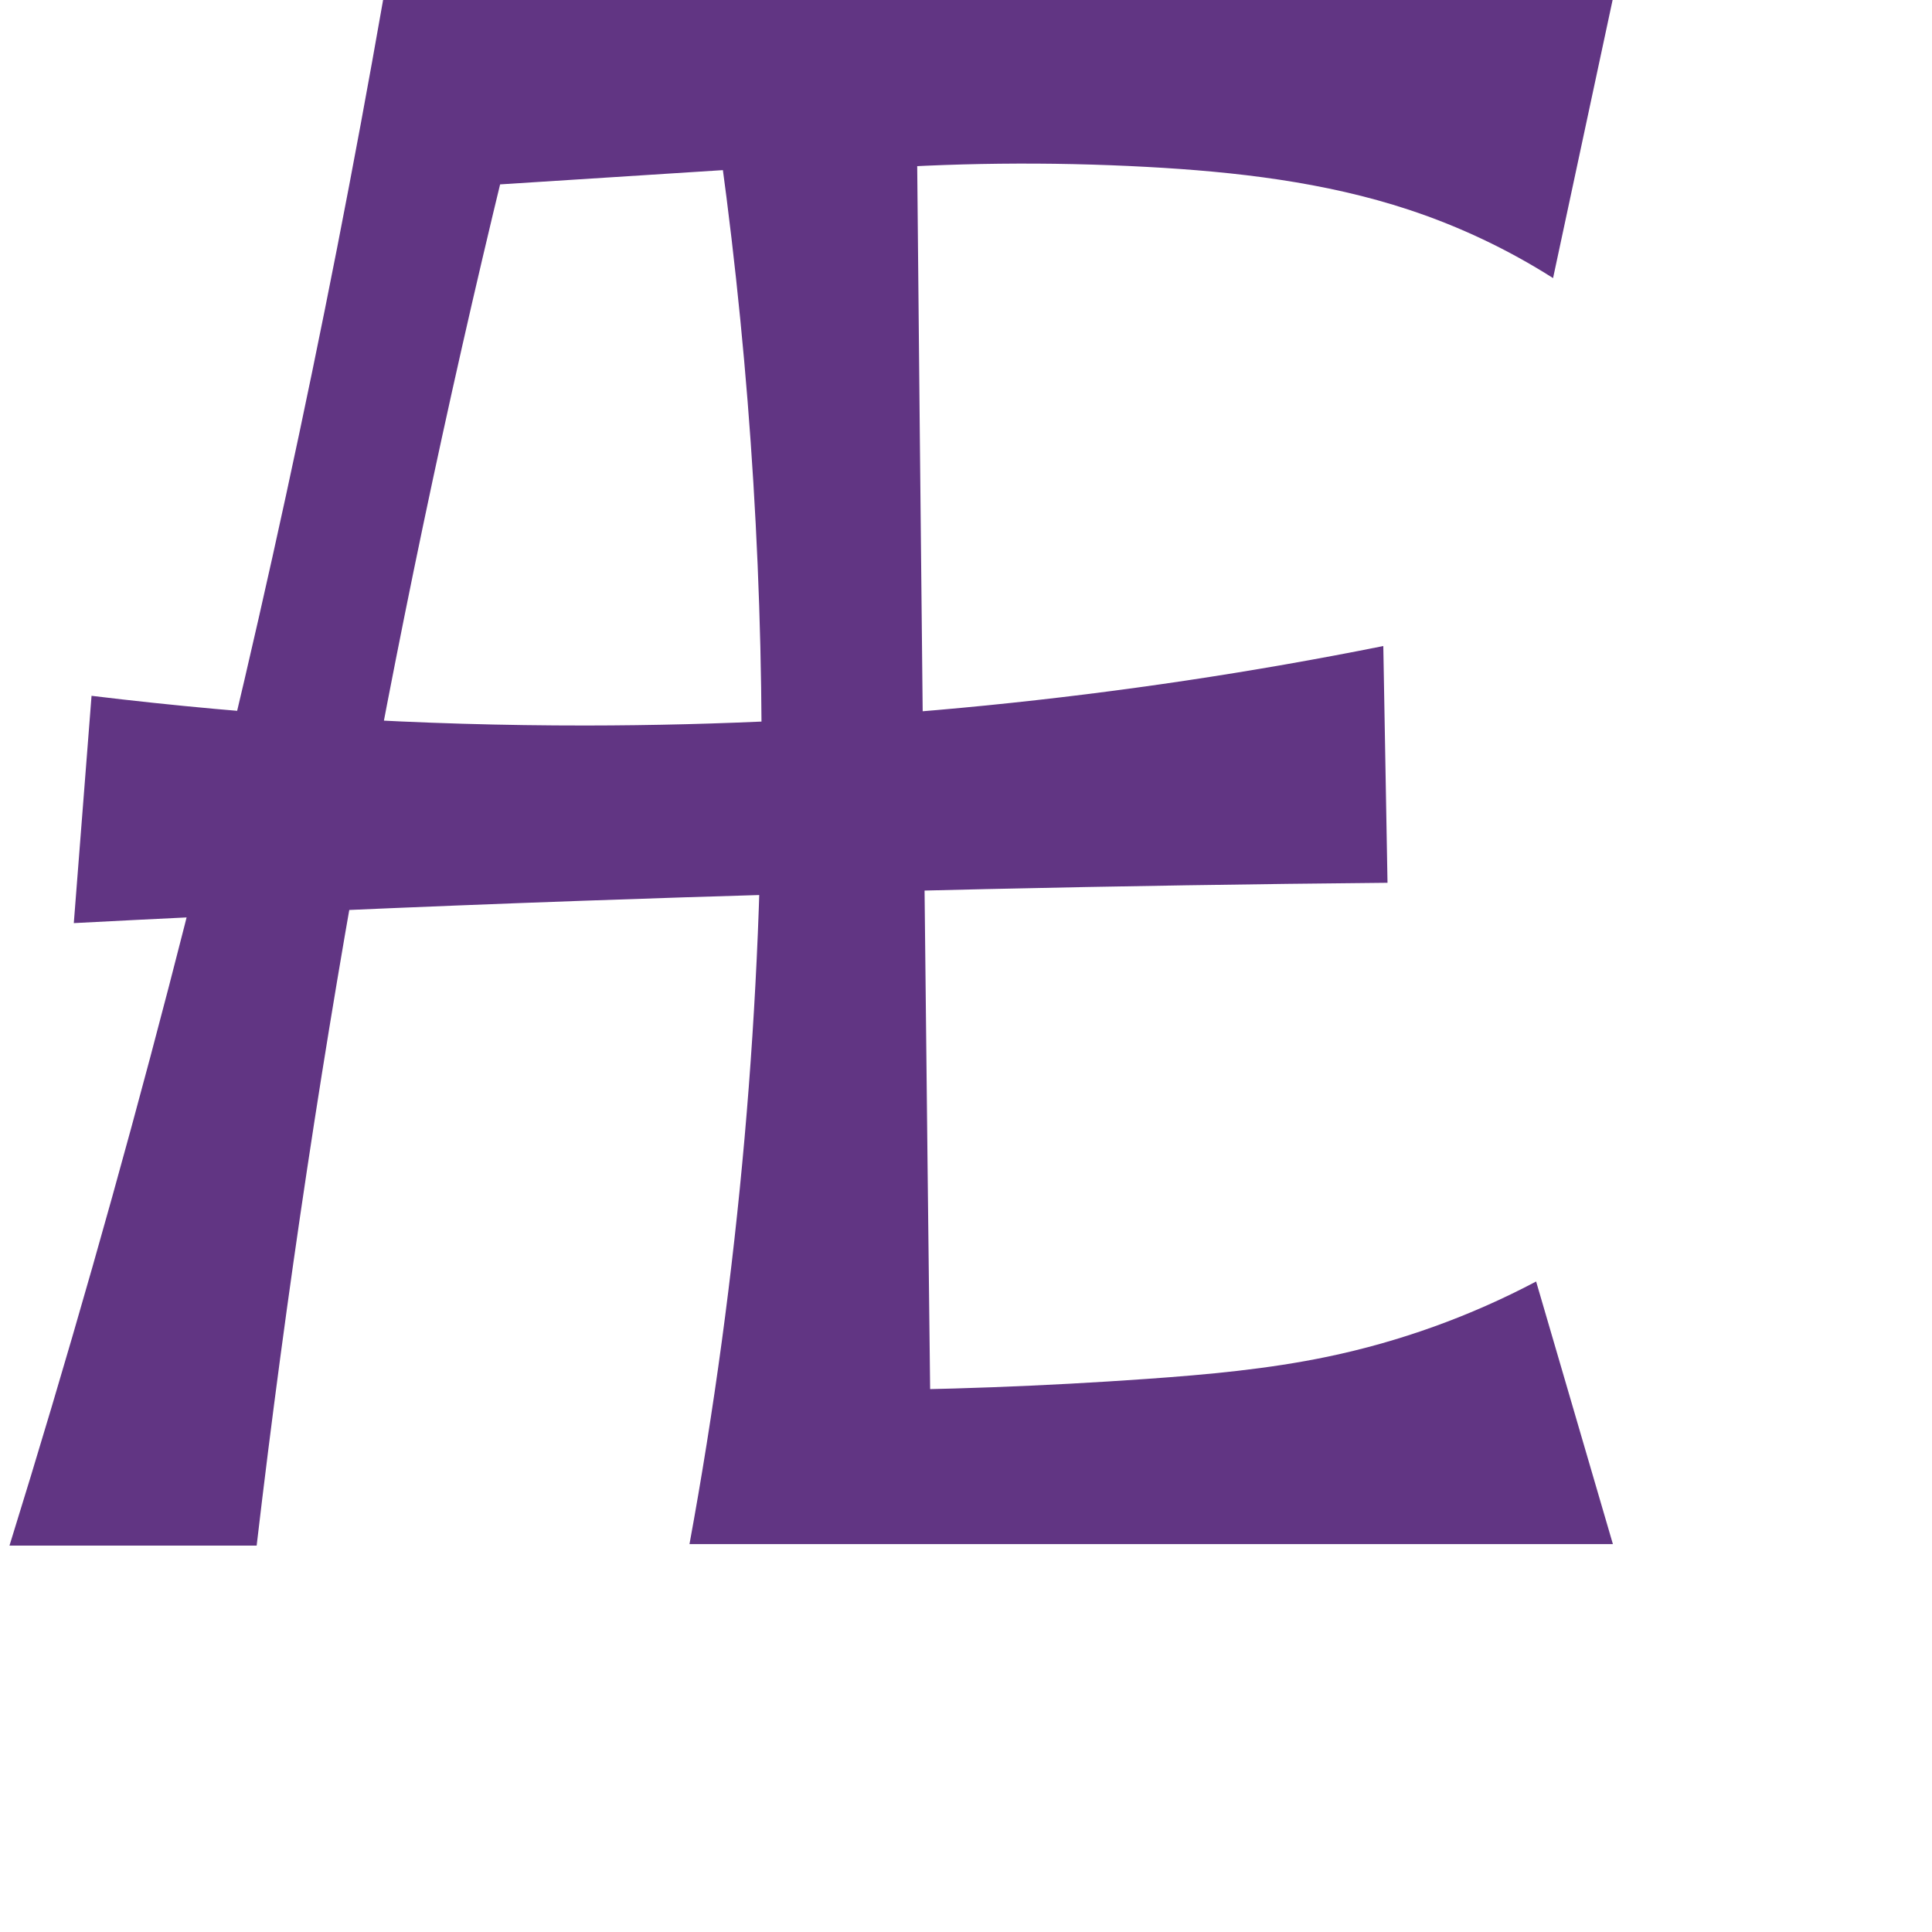 <?xml version="1.0" encoding="UTF-8" standalone="no"?>
<svg
   xml:space="preserve"
   width="1000"
   height="1000"
   version="1.1"
   style="clip-rule:evenodd;fill-rule:evenodd;image-rendering:optimizeQuality;shape-rendering:geometricPrecision;text-rendering:geometricPrecision"
   viewBox="0 0 1000 1000"
   id="svg10"
   sodipodi:docname="AE.svg"
   inkscape:version="1.1.1 (3bf5ae0d25, 2021-09-20)"
   xmlns:inkscape="http://www.inkscape.org/namespaces/inkscape"
   xmlns:sodipodi="http://sodipodi.sourceforge.net/DTD/sodipodi-0.dtd"
   xmlns="http://www.w3.org/2000/svg"
   xmlns:svg="http://www.w3.org/2000/svg"
   xmlns:rdf="http://www.w3.org/1999/02/22-rdf-syntax-ns#"
   xmlns:cc="http://creativecommons.org/ns#"
   xmlns:dc="http://purl.org/dc/elements/1.1/"><sodipodi:namedview
   pagecolor="#ffffff"
   bordercolor="#666666"
   borderopacity="1"
   objecttolerance="10"
   gridtolerance="10"
   guidetolerance="10"
   inkscape:pageopacity="0"
   inkscape:pageshadow="2"
   inkscape:window-width="1920"
   inkscape:window-height="1009"
   id="namedview12"
   showgrid="false"
   inkscape:zoom="0.84890884"
   inkscape:cx="491.80781"
   inkscape:cy="386.37835"
   inkscape:window-x="0"
   inkscape:window-y="0"
   inkscape:window-maximized="1"
   inkscape:current-layer="g877"
   showguides="true"
   inkscape:guide-bbox="true"
   inkscape:document-rotation="0"
   inkscape:pagecheckerboard="0"><sodipodi:guide
   position="0,1000"
   orientation="0,1"
   id="guide16"
   inkscape:label=""
   inkscape:locked="true"
   inkscape:color="rgb(0,0,255)" /><sodipodi:guide
   position="1763.312,2036.169"
   orientation="1000,0"
   id="guide18" /><sodipodi:guide
   position="0,200"
   orientation="0,1"
   id="guide20"
   inkscape:label="base"
   inkscape:locked="true"
   inkscape:color="rgb(0,0,255)" /><inkscape:grid
   type="xygrid"
   id="grid24"
   originx="-473.376"
   originy="-489.692" /><sodipodi:guide
   position="0,0"
   orientation="0,1"
   id="guide34"
   inkscape:label="bottom"
   inkscape:locked="true"
   inkscape:color="rgb(0,0,255)" /><sodipodi:guide
   position="225.051,1693.319"
   orientation="0,1"
   id="guide44"
   inkscape:label=""
   inkscape:locked="false"
   inkscape:color="rgb(0,0,255)" /><sodipodi:guide
   position="0,900"
   orientation="0,1"
   id="guide46"
   inkscape:label=""
   inkscape:locked="true"
   inkscape:color="rgb(0,0,255)" /><sodipodi:guide
   position="845.501,530.01"
   orientation="1,0"
   id="guide841"
   inkscape:label="width" />    <sodipodi:guide
   position="1.404,1344.718"
   orientation="1,0"
   id="guide854" /></sodipodi:namedview>
 <defs
   id="defs4"><inkscape:path-effect
   effect="fillet_chamfer"
   id="path-effect1765"
   is_visible="true"
   lpeversion="1"
   satellites_param="F,0,0,1,0,0,0,1 @ F,0,0,1,0,0,0,1 @ F,0,0,1,0,0,0,1 @ F,0,0,1,0,18.69,0,1 @ F,0,0,1,0,18.69,0,1 @ F,0,0,1,0,0,0,1 | F,0,0,1,0,0,0,1 @ F,0,0,1,0,0,0,1 @ F,0,0,1,0,0,0,1 @ F,0,0,1,0,17.326,0,1 @ F,0,0,1,0,17.326,0,1 @ F,0,0,1,0,0,0,1 @ F,0,0,1,0,14.932,0,1 @ F,0,0,1,0,12.532,0,1 @ F,0,0,1,0,12.532,0,1 @ F,0,0,1,0,0,0,1 @ F,0,0,1,0,0,0,1 @ F,0,0,1,0,0,0,1 @ F,0,0,1,0,0,0,1 @ F,0,0,1,0,0,0,1 @ F,0,0,1,0,0,0,1 @ F,0,0,1,0,0,0,1 @ F,0,0,1,0,12.981,0,1 @ F,0,0,1,0,12.981,0,1 @ F,0,0,1,0,7.993,0,1 @ F,0,0,1,0,0,0,1 @ F,0,0,1,0,0,0,1"
   unit="px"
   method="auto"
   mode="F"
   radius="0"
   chamfer_steps="1"
   flexible="false"
   use_knot_distance="true"
   apply_no_radius="true"
   apply_with_radius="true"
   only_selected="false"
   hide_knots="false" /><inkscape:path-effect
   effect="fillet_chamfer"
   id="path-effect855"
   is_visible="true"
   lpeversion="1"
   satellites_param="F,0,0,1,0,21.053,0,1 @ F,0,0,1,0,14.72,0,1 @ F,0,0,1,0,0,0,1 @ F,0,0,1,0,21.053,0,1 @ F,0,0,1,0,21.053,0,1 @ F,0,0,1,0,0,0,1 | F,0,0,1,0,0,0,1 @ F,0,0,1,0,0,0,1 @ F,0,0,1,0,0,0,1 @ F,0,0,1,0,21.053,0,1 @ F,0,0,1,0,21.053,0,1 @ F,0,0,1,0,0,0,1 @ F,0,0,1,0,13.696,0,1 @ F,0,0,1,0,15.691,0,1 @ F,0,0,1,0,15.759,0,1 @ F,0,0,1,0,0,0,1 @ F,0,0,1,0,0,0,1 @ F,0,0,1,0,0,0,1 @ F,0,0,1,0,0,0,1 @ F,0,0,1,0,0,0,1 @ F,0,0,1,0,0,0,1 @ F,0,0,1,0,0,0,1 @ F,0,0,1,0,21.053,0,1 @ F,0,0,1,0,21.053,0,1 @ F,0,0,1,0,0,0,1 @ F,0,0,1,0,0,0,1 @ F,0,0,1,0,0,0,1"
   unit="px"
   method="auto"
   mode="F"
   radius="0"
   chamfer_steps="1"
   flexible="false"
   use_knot_distance="true"
   apply_no_radius="true"
   apply_with_radius="true"
   only_selected="true"
   hide_knots="false" /><inkscape:path-effect
   effect="spiro"
   id="path-effect853"
   is_visible="true"
   lpeversion="1" /><inkscape:path-effect
   effect="spiro"
   id="path-effect928"
   is_visible="true"
   lpeversion="1" /><inkscape:path-effect
   effect="spiro"
   id="path-effect921"
   is_visible="true"
   lpeversion="1" /><inkscape:path-effect
   effect="spiro"
   id="path-effect917"
   is_visible="true"
   lpeversion="1" /><inkscape:path-effect
   effect="spiro"
   id="path-effect849"
   is_visible="true"
   lpeversion="1" /><inkscape:path-effect
   effect="spiro"
   id="path-effect851"
   is_visible="true"
   lpeversion="1" />
  <style
   type="text/css"
   id="style2">
   <![CDATA[
    .fil0 {fill:#EF7F1A;fill-rule:nonzero}
   ]]>
  </style>
 <inkscape:path-effect
   effect="spiro"
   id="path-effect1214"
   is_visible="true"
   lpeversion="1" /><inkscape:path-effect
   effect="spiro"
   id="path-effect1195"
   is_visible="true"
   lpeversion="1" /><inkscape:path-effect
   effect="spiro"
   id="path-effect992"
   is_visible="true"
   lpeversion="1" /><inkscape:path-effect
   effect="spiro"
   id="path-effect1060"
   is_visible="true"
   lpeversion="1" /><inkscape:path-effect
   effect="spiro"
   id="path-effect1047"
   is_visible="true"
   lpeversion="1" /><inkscape:path-effect
   effect="spiro"
   id="path-effect1085"
   is_visible="true"
   lpeversion="1" /><inkscape:path-effect
   effect="spiro"
   id="path-effect1286"
   is_visible="true"
   lpeversion="1" /><style
   type="text/css"
   id="style2-0">
   <![CDATA[
    .fil0 {fill:#EF7F1A;fill-rule:nonzero}
   ]]>
  </style></defs>
 
<g
   style="clip-rule:evenodd;fill-rule:evenodd;stroke:none;image-rendering:optimizeQuality;shape-rendering:geometricPrecision;text-rendering:geometricPrecision"
   id="g877"><g
     id="g1798"><path
       id="path847"
       style="fill:#613583;fill-rule:nonzero;stroke:none;stroke-width:1.143;stroke-linecap:butt;stroke-linejoin:miter;stroke-miterlimit:4;stroke-dasharray:none;stroke-opacity:1"
       d="m 715.995,334.389 2.176,122.538 c -138.711,1.27 -277.406,4.366 -416.036,9.289 -88.009,3.125 -175.991,6.986 -263.936,11.583 l 9.184,-117.647 c 84.891,10.308 170.409,15.445 255.923,15.374 138.469,-0.116 276.922,-13.917 412.689,-41.136 z M 424.075,84.865 199.001,99.267 272.142,41.553 C 241.345,163.893 214.447,287.215 191.504,411.268 167.667,540.15 148.099,669.823 132.842,800 H 4.909 C 34.668,704.151 62.189,607.606 87.442,510.472 131.265,341.905 168.255,171.561 198.29,1.0000001e-6 L 834.837,-0.733 803.864,143.943 C 780.619,129.162 755.541,117.267 729.388,108.617 685.705,94.169 639.521,88.881 593.579,86.389 542.834,83.636 491.91,84.195 441.238,88.059 l 32.853,-69.391 c 1.294,137.646 2.675,275.292 4.143,412.936 1.218,114.18 2.495,228.359 3.833,342.538 l -48.272,-54.463 c 53.308,-0.21 106.608,-2.199 159.783,-5.963 31.327,-2.217 62.696,-5.063 93.442,-11.465 37.613,-7.831 74.113,-20.986 108.075,-38.95 l 39.742,135.936 H 356.875 c 25.545,-139.18 38.052,-280.749 37.303,-422.252 -0.598,-113.038 -9.647,-226.03 -27.045,-337.723 z"
       sodipodi:nodetypes="ccaccaccccaccacccasccaccaacccacc"
       inkscape:original-d="m 715.99484,334.38861 2.17557,122.53826 c -55.61157,-3.01549 -277.39881,4.69989 -416.03616,9.28905 -88.01504,2.91347 -210.815252,0.12413 -263.935718,11.58256 l 9.18446,-117.64722 c 43.831036,10.03548 170.477918,17.05517 255.922738,15.37379 138.218,-2.71985 371.71297,-38.58252 412.68911,-41.13644 z M 424.0751,84.86518 199.00092,99.26678 272.14191,41.553251 c 0,0 -57.77577,245.668189 -80.63828,369.714299 C 167.75131,540.14156 132.84161,800 132.84161,800 H 4.909093 c 0,0 58.117024,-192.18939 82.532565,-289.5278 C 129.80484,341.58124 198.28969,1.0000001e-6 198.28969,1.0000001e-6 L 834.83677,-0.733223 803.86391,143.94278 c 0,0 -48.24789,-27.13877 -74.47632,-35.32593 C 685.59948,94.94846 636.8414,101.64022 593.57913,86.389 569.8957,78.039895 441.23822,88.059091 441.23822,88.059091 l 32.85306,-69.391182 c -0.75353,114.741281 2.68229,275.291561 4.14288,412.936111 1.2116,114.17992 3.83297,342.53761 3.83297,342.53761 l -48.27199,-54.46294 c 0,0 106.65412,-1.71991 159.78306,-5.96291 31.28121,-2.49819 62.91611,-4.18869 93.44172,-11.46485 37.24947,-8.87887 108.07465,-38.94977 108.07465,-38.94977 l 39.7422,135.93564 H 356.87459 c 0,0 36.72301,-280.95436 37.3026,-422.252 C 394.64044,264.05104 367.13233,39.261831 367.13233,39.261831 Z"
       inkscape:path-effect="#path-effect849" /></g></g></svg>
